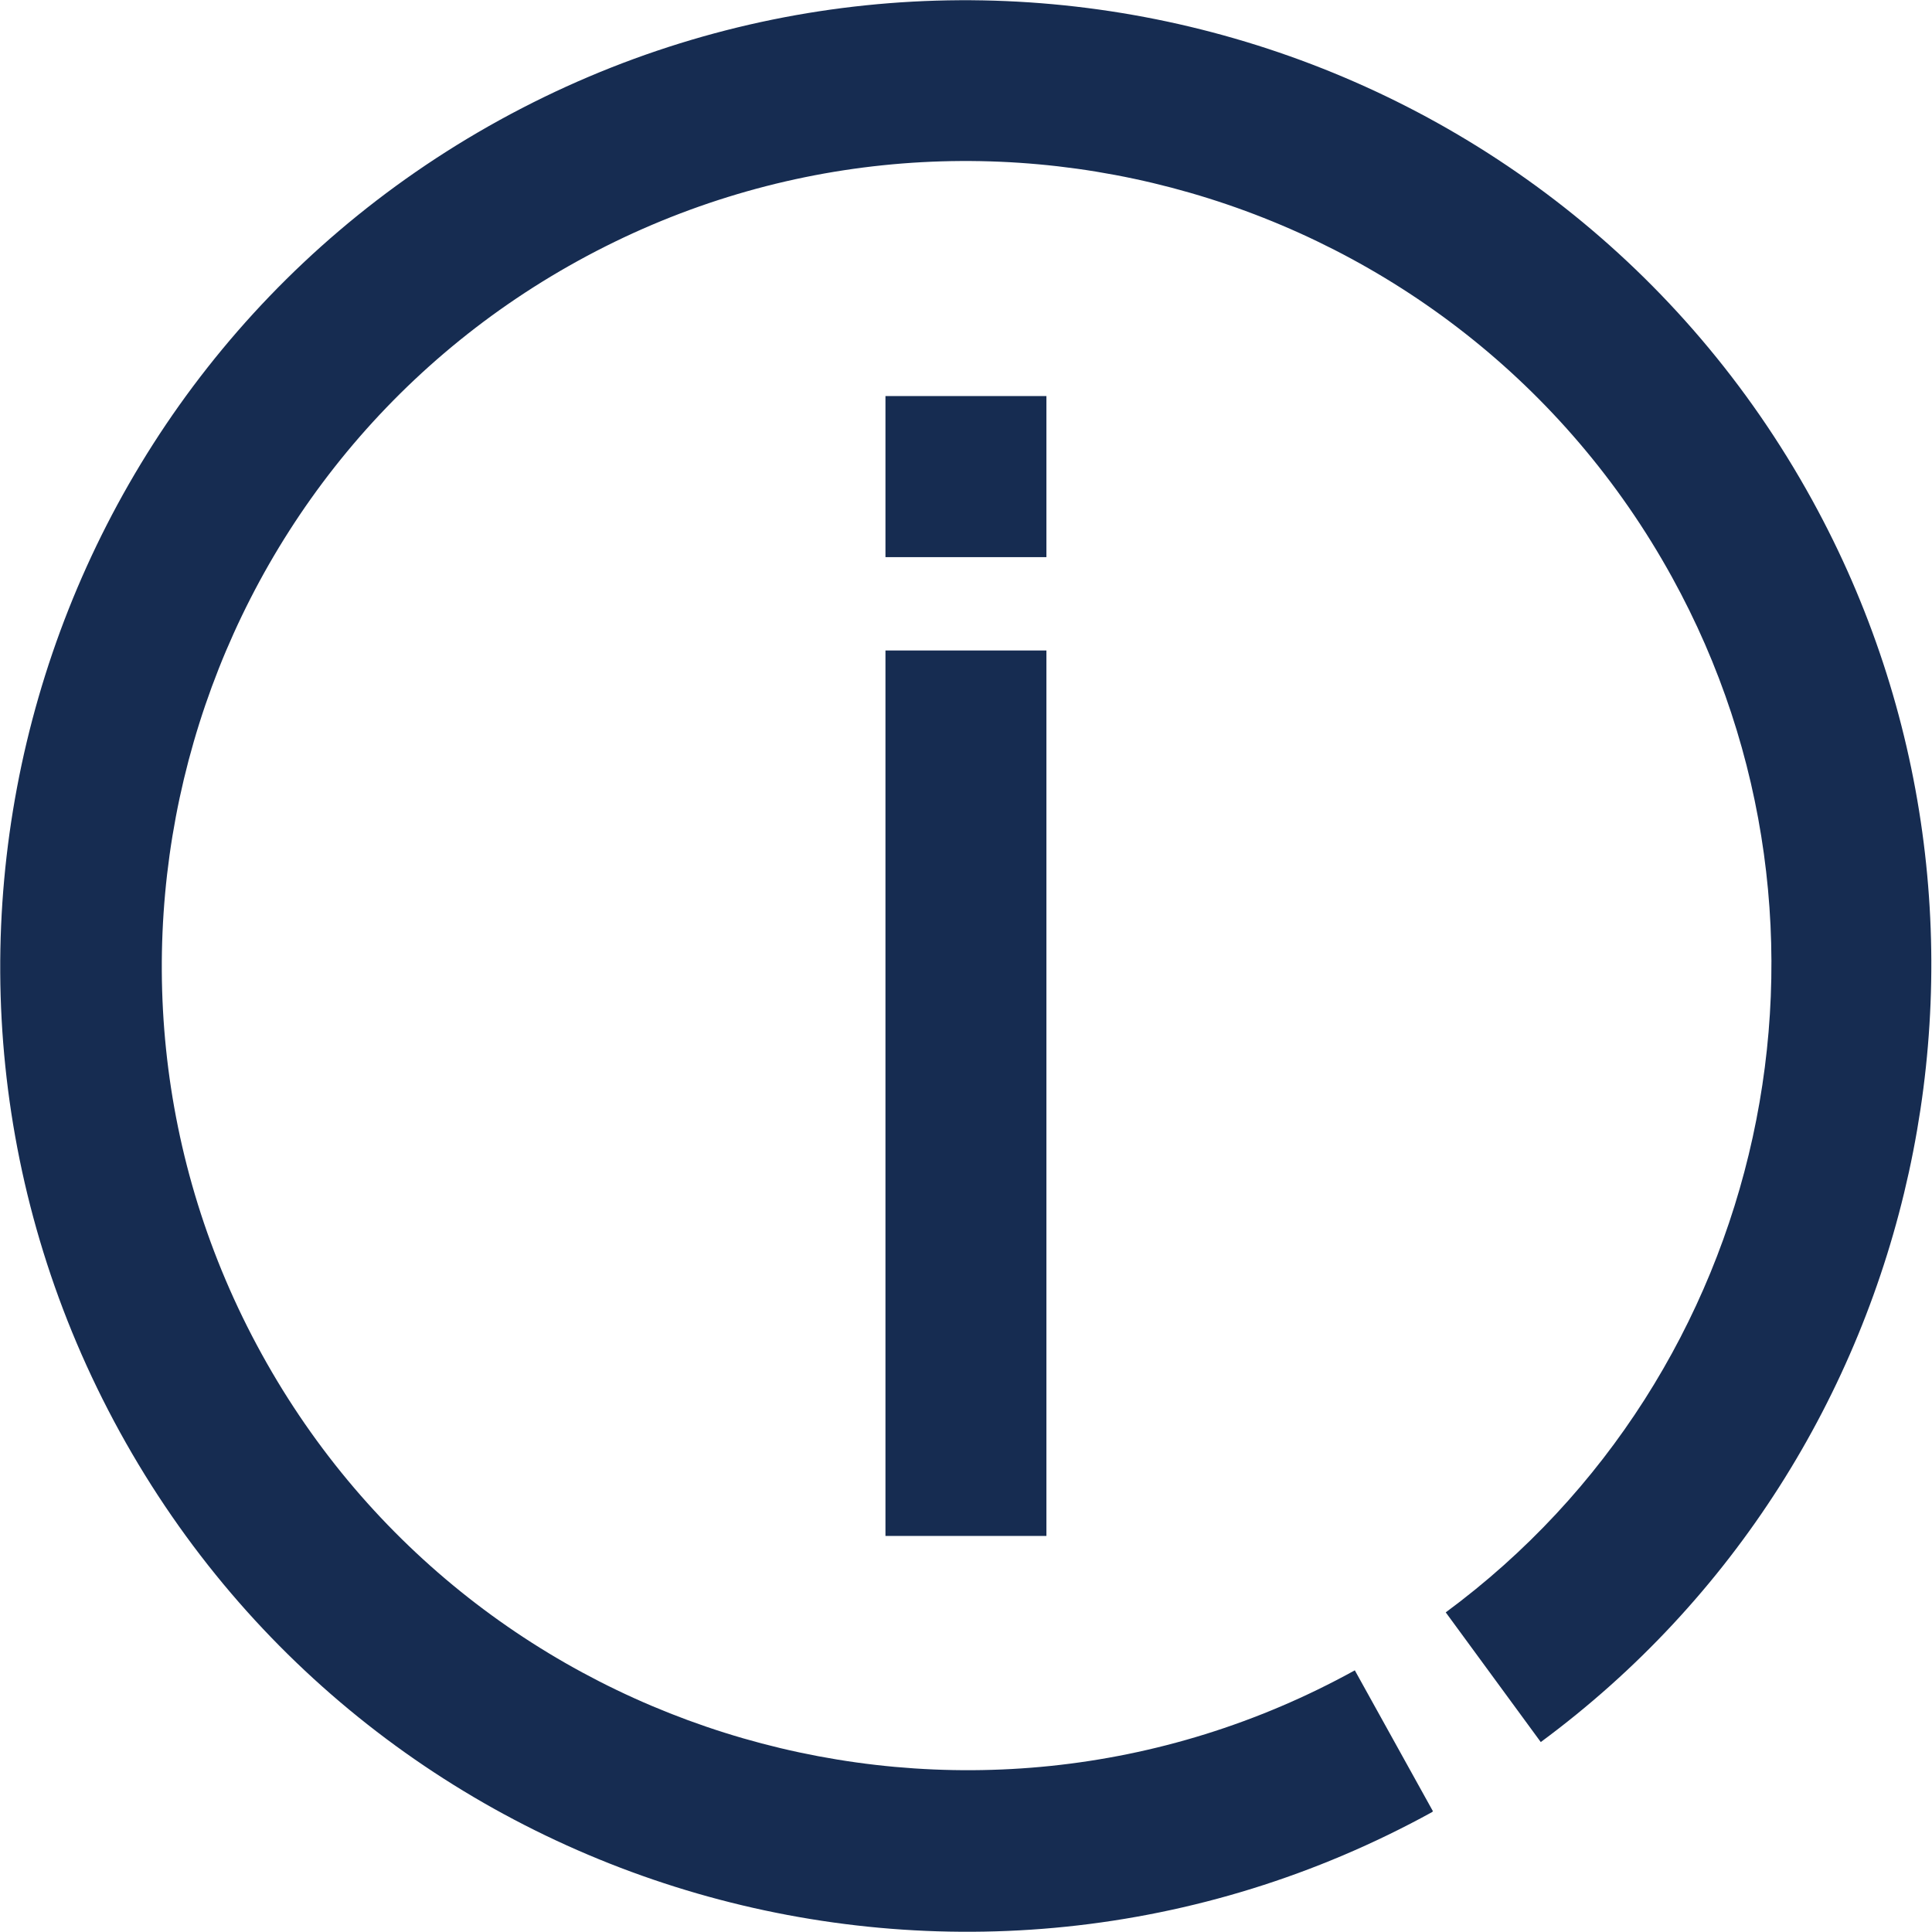 <svg width="16" height="16" viewBox="0 0 16 16" fill="none" xmlns="http://www.w3.org/2000/svg">
<g id="information" clip-path="url(#clip0_515_108106)">
<path id="Vector" d="M11.86 15.007C7.993 17.133 3.12 15.727 0.993 11.86C-1.133 7.993 0.273 3.12 4.14 0.993C8.007 -1.133 12.88 0.273 15.007 4.14C16.933 7.64 15.967 12.06 12.76 14.427L11.973 13.353C14.647 11.38 15.453 7.693 13.847 4.78C12.073 1.56 8.007 0.387 4.787 2.16C1.567 3.933 0.393 7.993 2.167 11.213C3.94 14.433 8.007 15.607 11.22 13.833L11.867 15L11.86 15.007Z" fill="#162C51"/>
<g id="Group">
<path id="Vector_2" d="M8.666 5.387H7.333V12.72H8.666V5.387Z" fill="#162C51"/>
<path id="Vector_3" d="M8.666 3.28H7.333V4.614H8.666V3.28Z" fill="#162C51"/>
</g>
</g>
<defs>
<clipPath id="clip0_515_108106">
<rect width="16" height="16" fill="white"/>
</clipPath>
</defs>
</svg>
